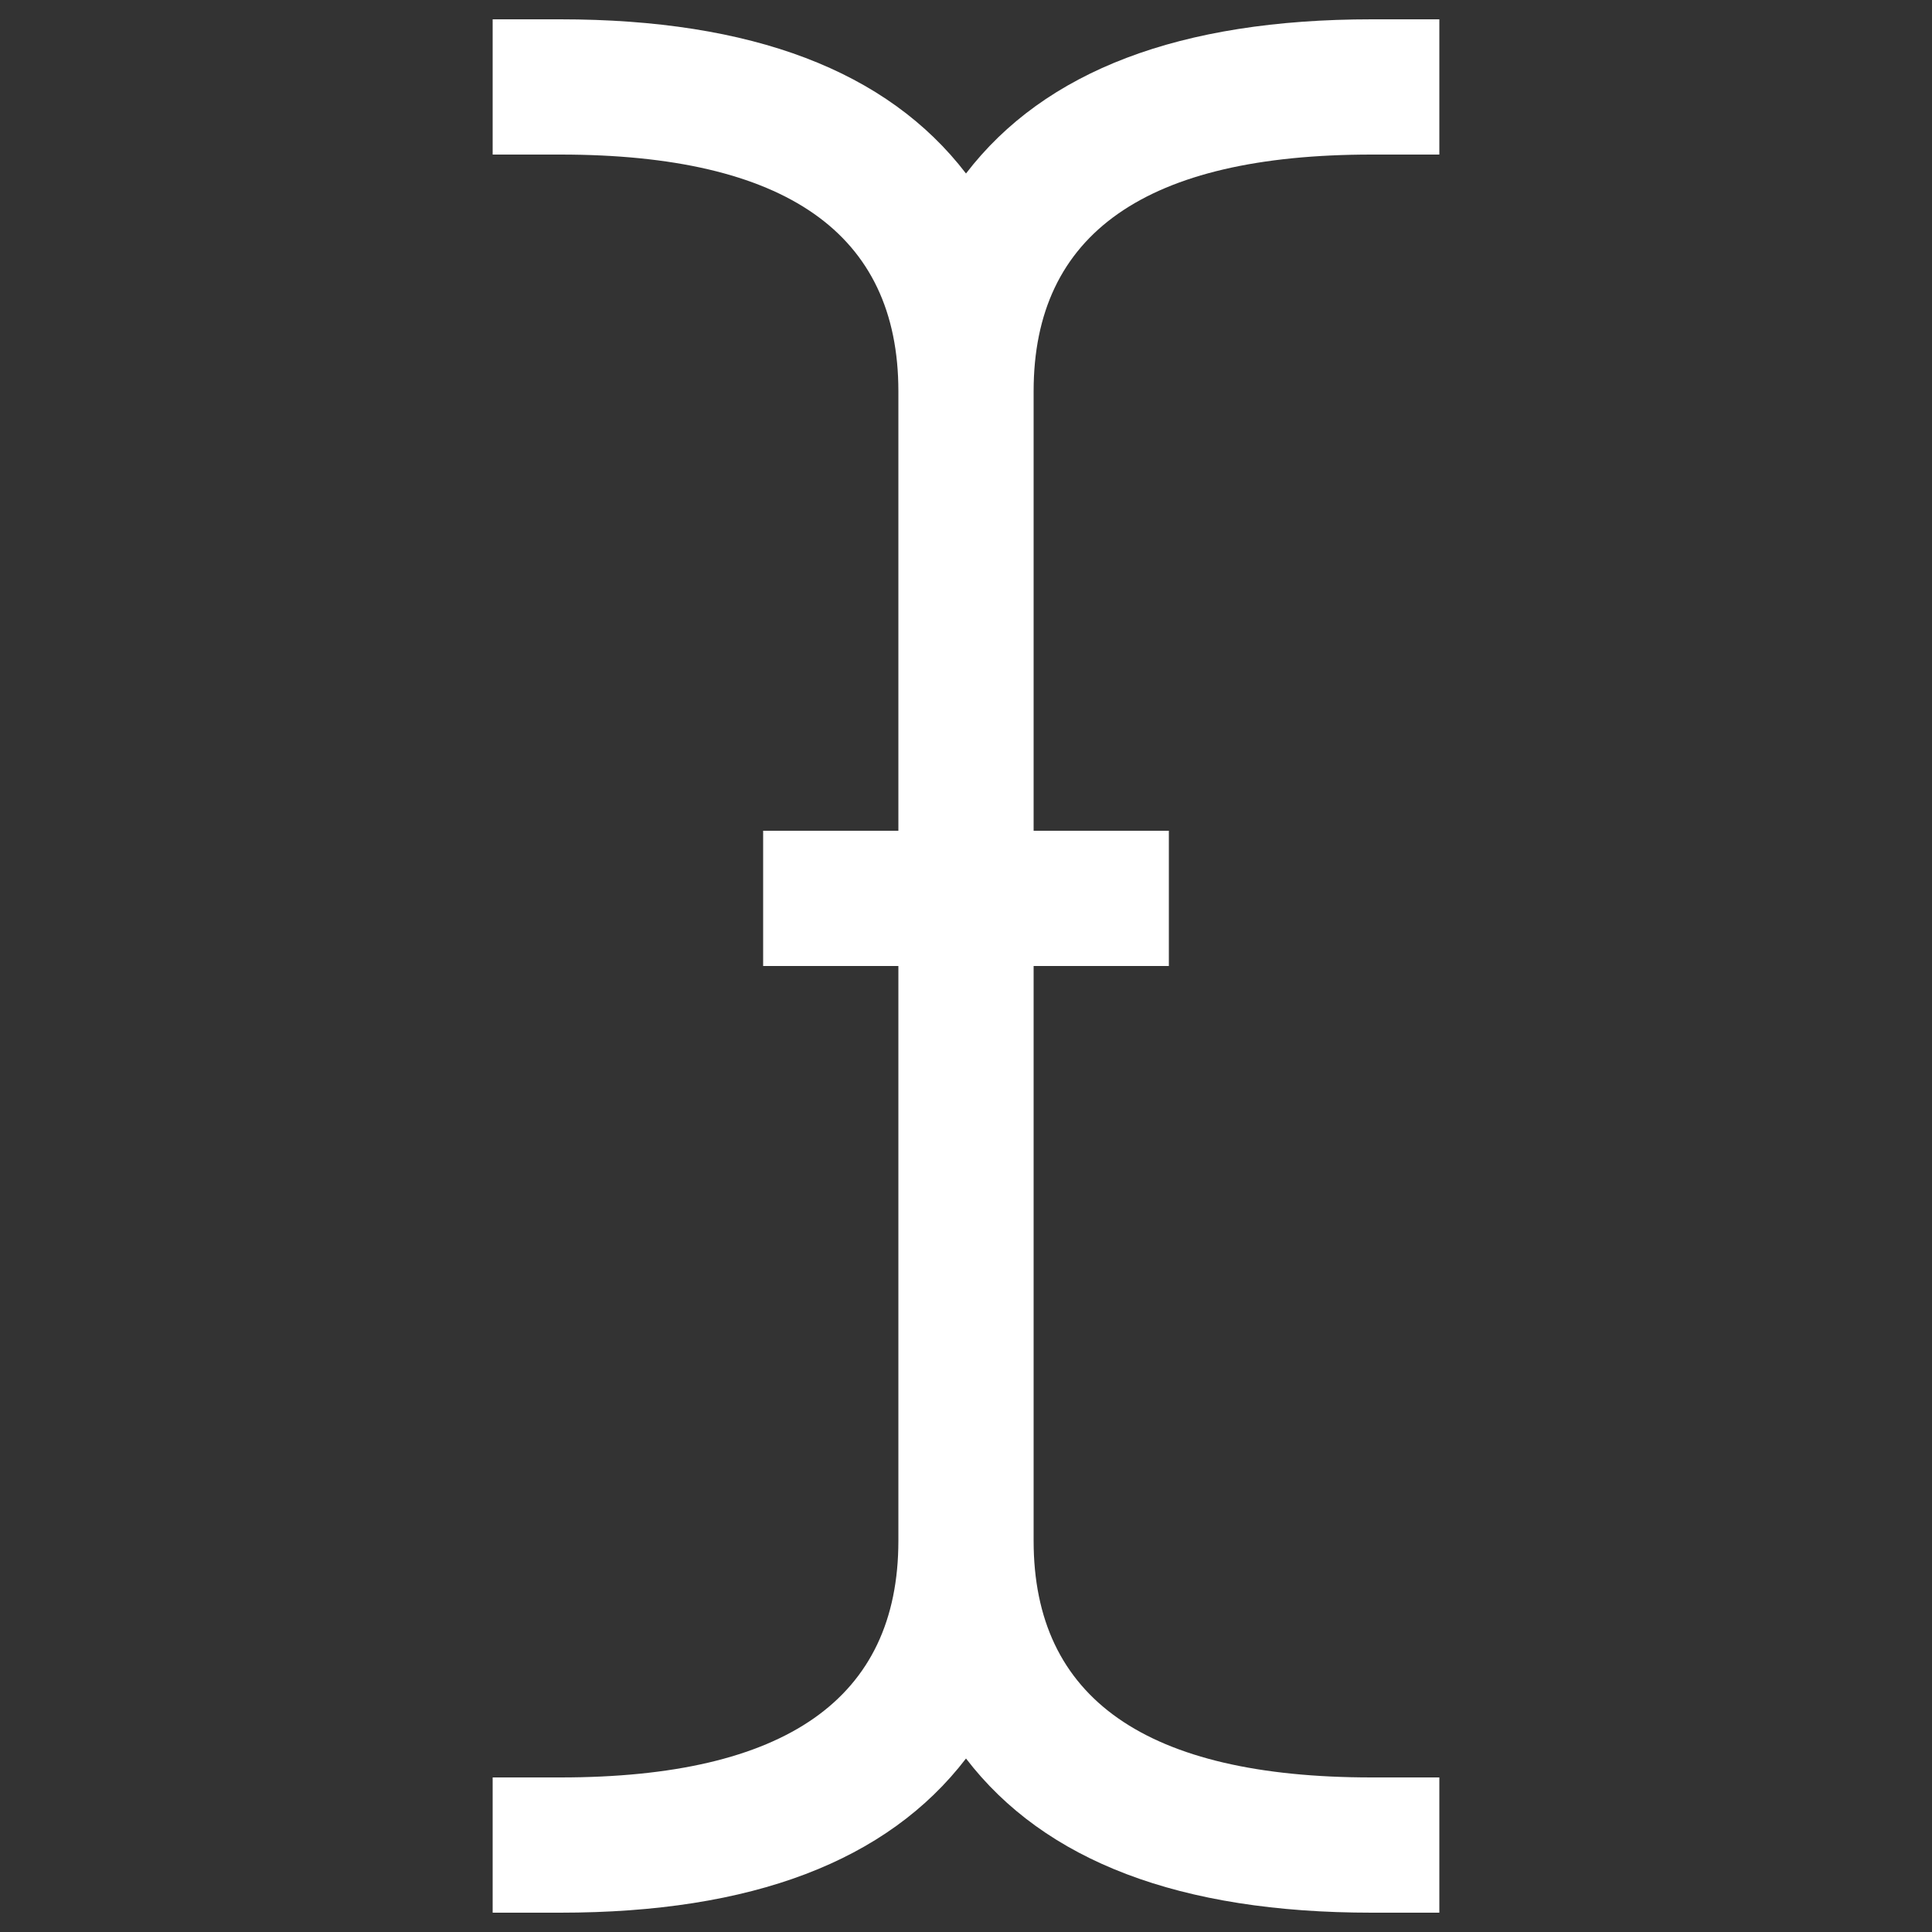 <svg xmlns="http://www.w3.org/2000/svg" xmlns:xlink="http://www.w3.org/1999/xlink" x="0" y="0" enable-background="new 0 0 1000 1000" version="1.1" viewBox="0 0 1000 1000" xml:space="preserve"><rect x="0" y="0" width="1000" height="1000" fill="#333333" stroke="none"/><g><g><path style="fill:#fff" d="M710,80c-116.7,0-175,40.8-175,122.5V430h70v70h-70v297.5c0,81.7,58.3,122.5,175,122.5h35v70h-35c-99.2,0-169.2-26.6-210-79.8C459.2,963.4,389.2,990,290,990h-35v-70h35c116.7,0,175-40.8,175-122.5V500h-70v-70h70V202.5C465,120.8,406.7,80,290,80h-35V10h35c99.2,0,169.2,26.6,210,79.8C540.8,36.6,610.8,10,710,10h35v70H710z"/></g></g></svg>